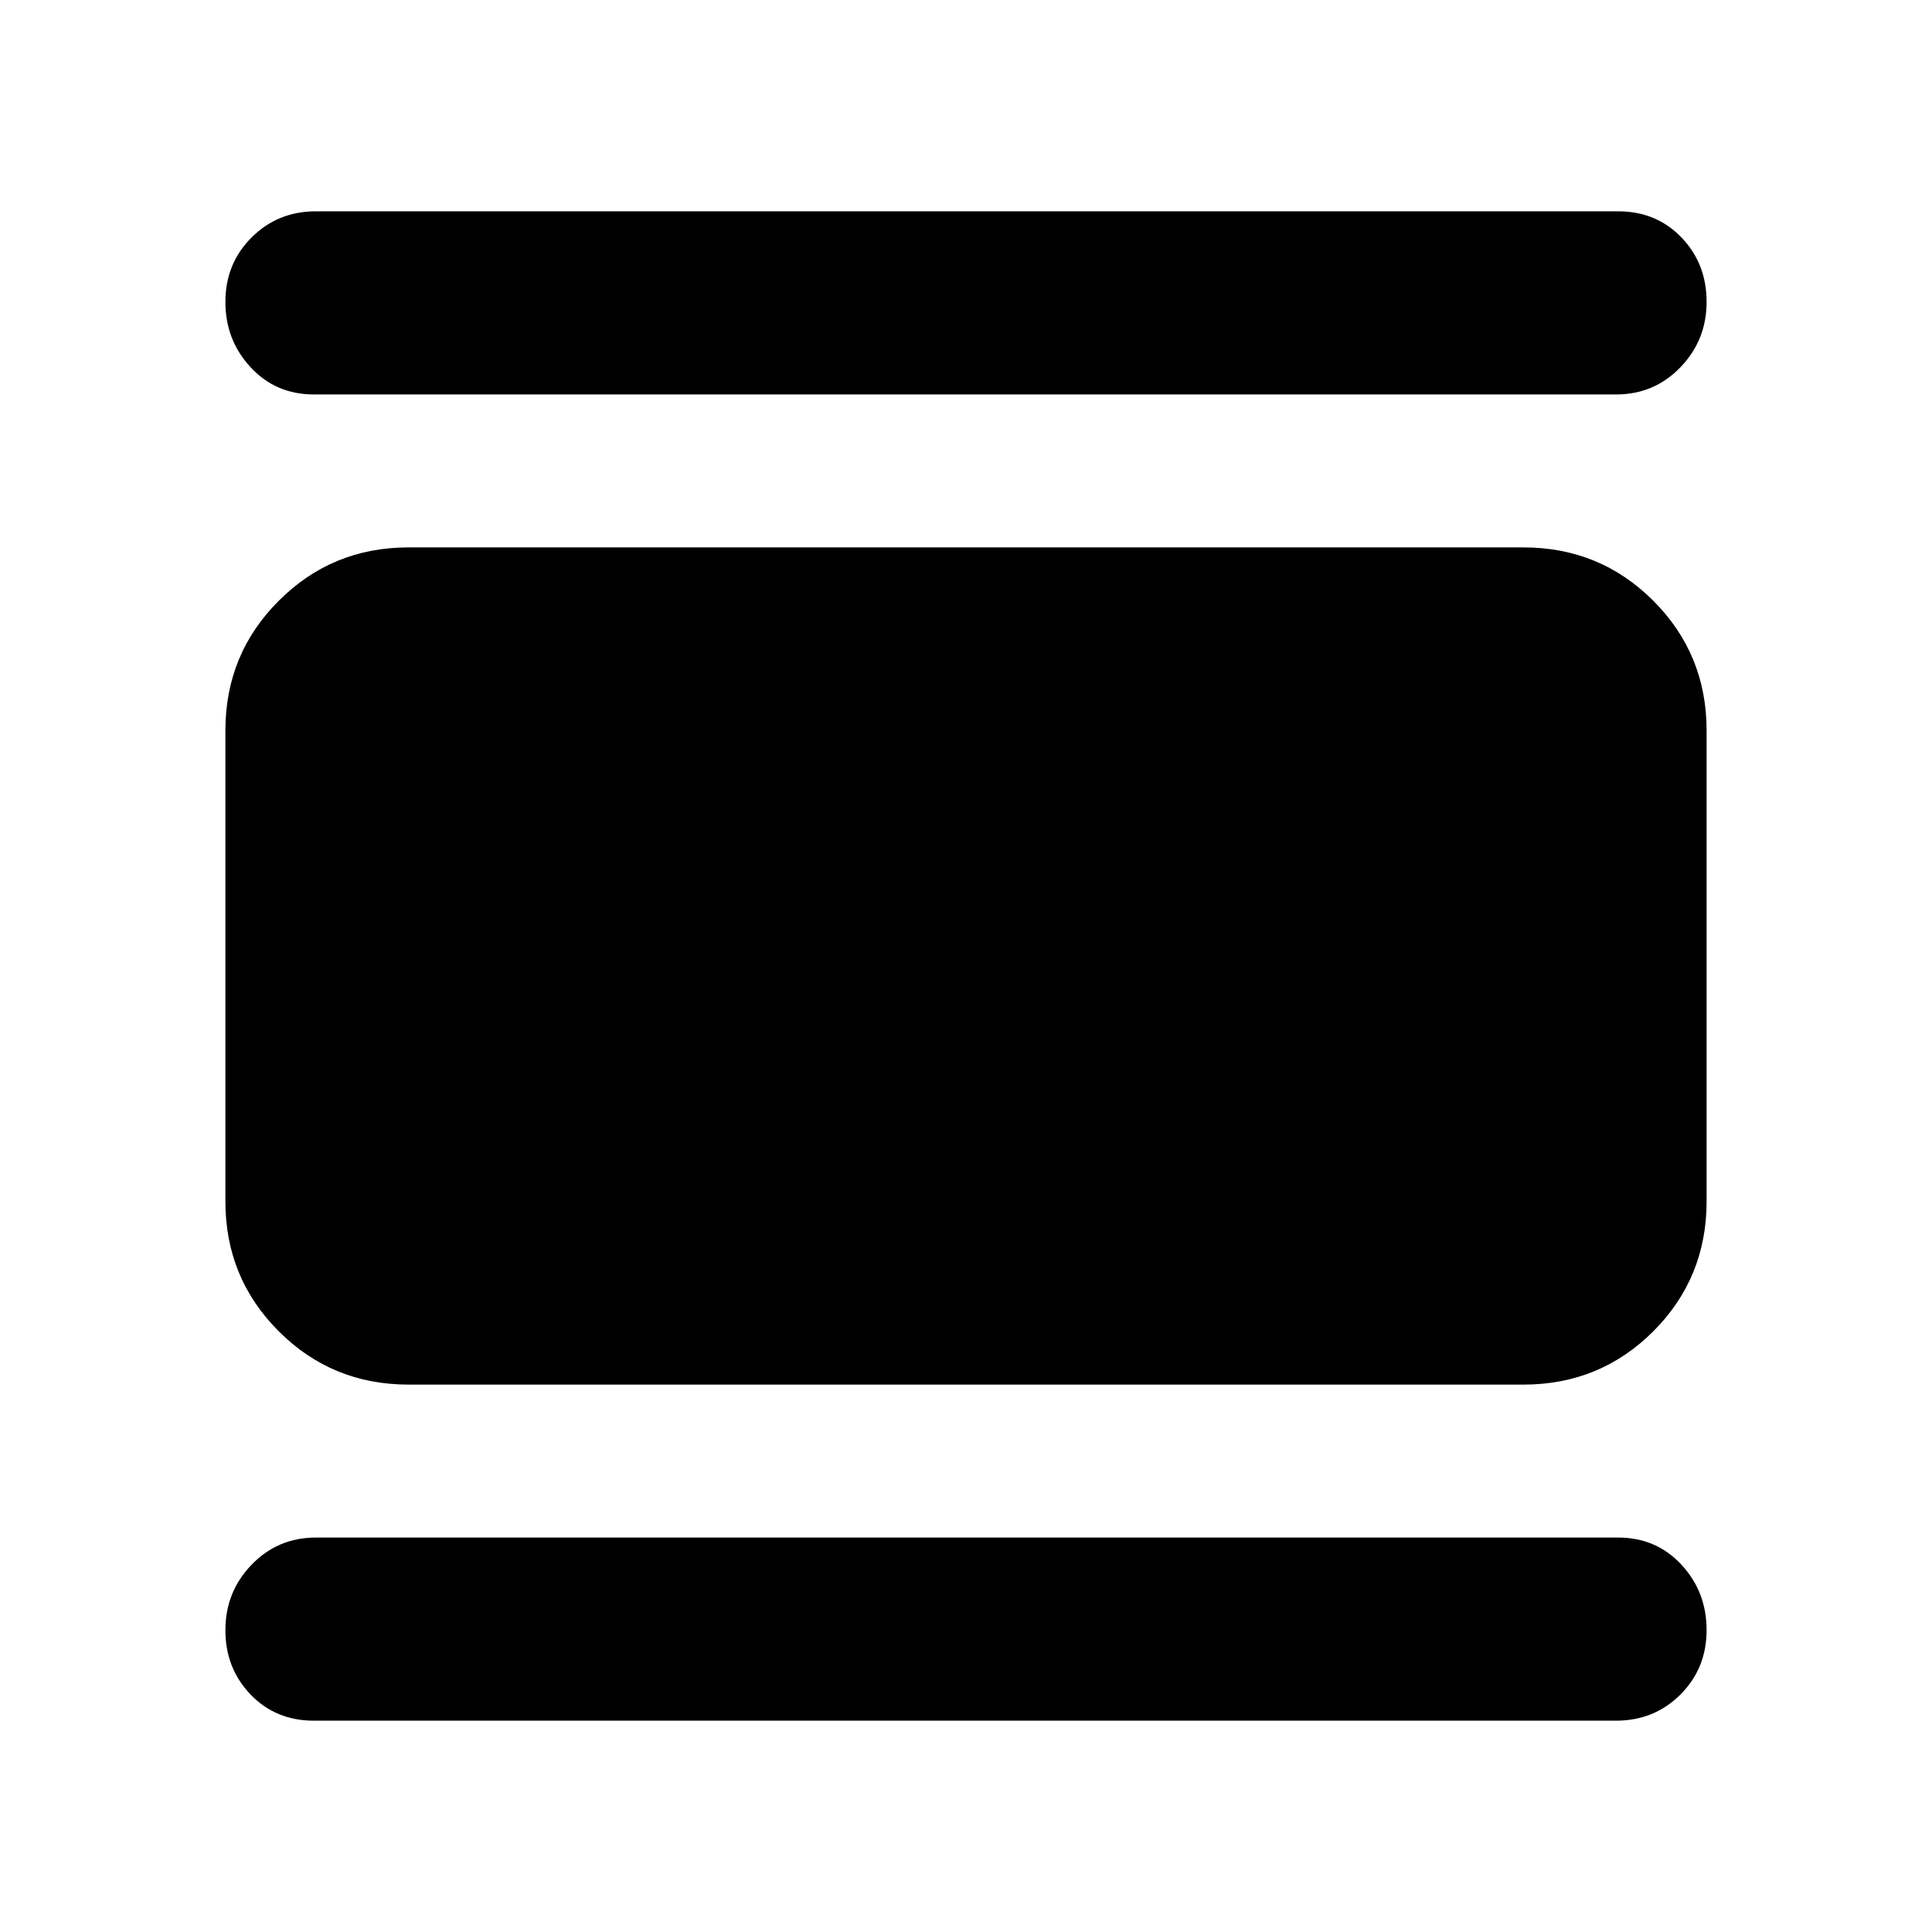 <svg xmlns="http://www.w3.org/2000/svg" height="24" width="24"><path d="M3.9 21.375q-.475 0-.787-.325-.313-.325-.313-.8 0-.475.325-.812.325-.338.8-.338H20.1q.475 0 .788.338.312.337.312.812 0 .475-.325.8-.325.325-.8.325ZM5.075 17.2q-.95 0-1.612-.662-.663-.663-.663-1.613v-5.85q0-.95.663-1.612.662-.663 1.612-.663h13.85q.95 0 1.613.663.662.662.662 1.612v5.85q0 .95-.662 1.613-.663.662-1.613.662ZM3.9 4.9q-.475 0-.787-.338Q2.8 4.225 2.8 3.75q0-.475.325-.8.325-.325.8-.325H20.1q.475 0 .788.325.312.325.312.8 0 .475-.325.812-.325.338-.8.338Z"/></svg>
